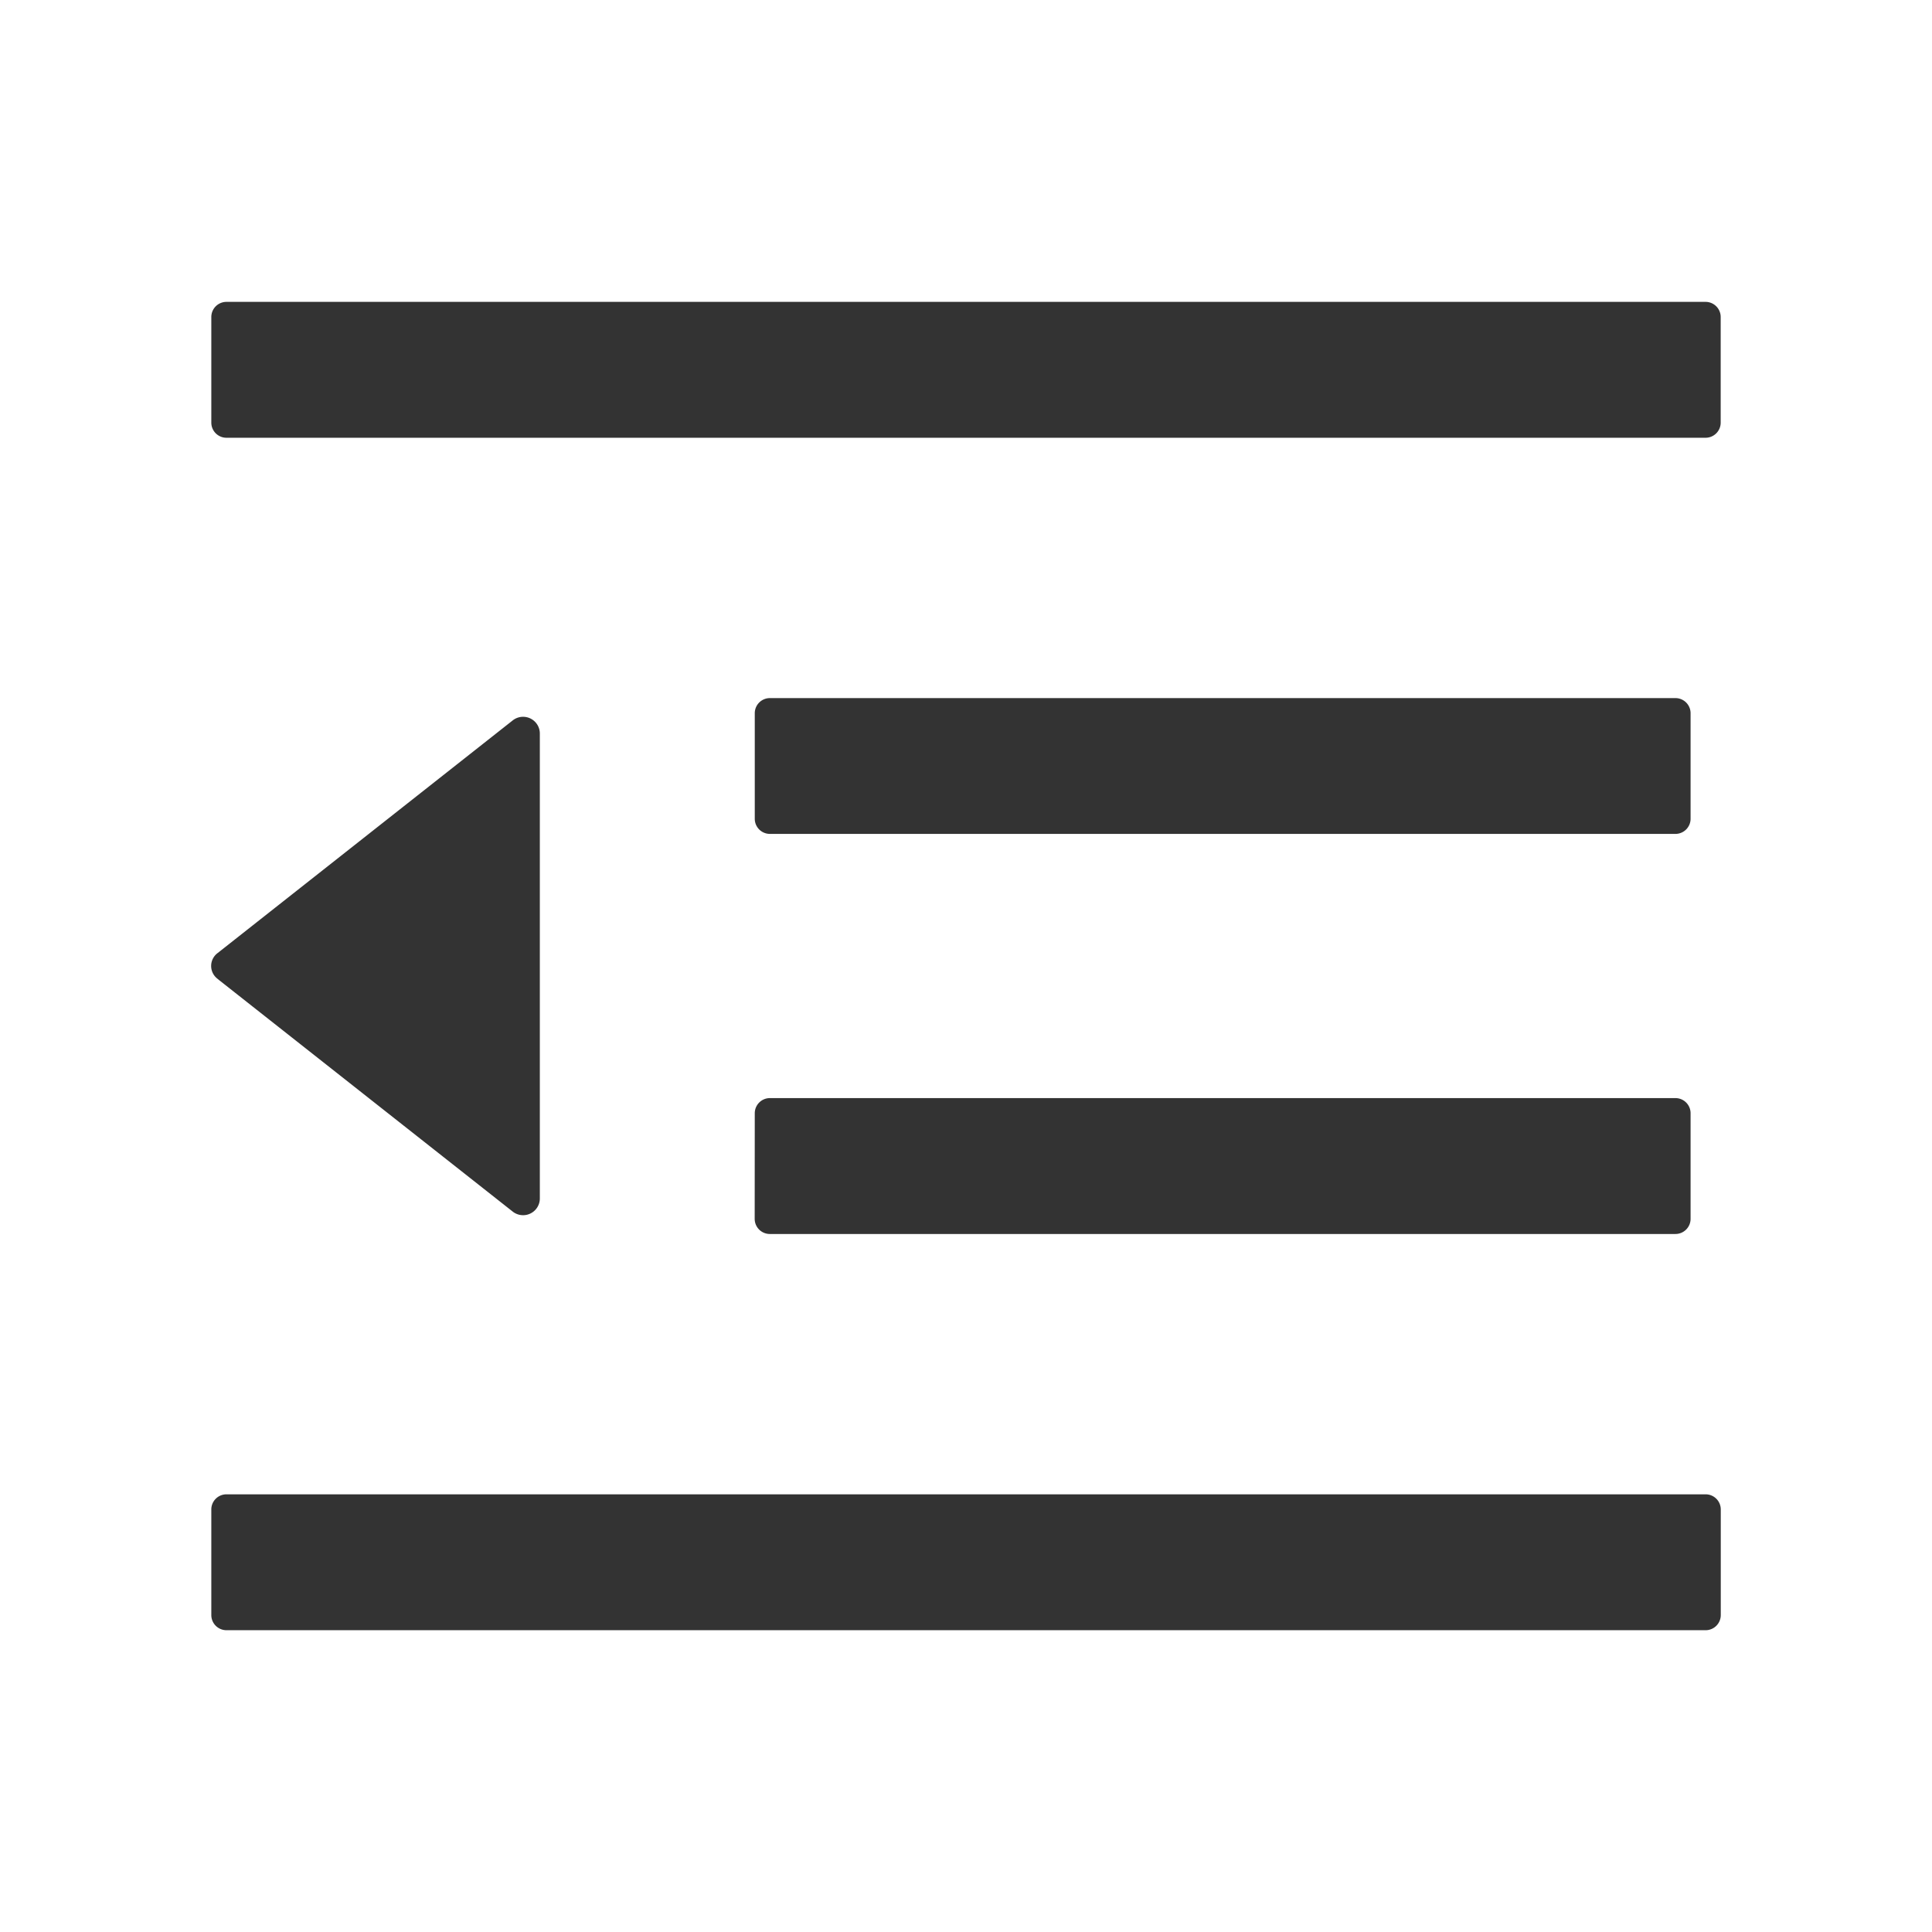 <svg data-name="Icon/24px/line/menu-close" xmlns="http://www.w3.org/2000/svg" width="24" height="24"><path d="M6.938 6.609h11.25a.188.188 0 0 0 .188-.187V5.109a.188.188 0 0 0-.187-.187H6.938a.188.188 0 0 0-.187.188v1.312a.188.188 0 0 0 .187.187Zm-.188 4.782a.188.188 0 0 0 .188.188h11.25a.188.188 0 0 0 .188-.187v-1.314a.188.188 0 0 0-.187-.187H6.938a.188.188 0 0 0-.187.188ZM18.563 0H.188A.188.188 0 0 0 0 .188V1.5a.188.188 0 0 0 .188.188h18.375a.188.188 0 0 0 .187-.188V.188A.188.188 0 0 0 18.563 0Zm0 14.813H.188A.188.188 0 0 0 0 15v1.313a.188.188 0 0 0 .188.188h18.375a.188.188 0 0 0 .188-.187V15a.188.188 0 0 0-.188-.187ZM.08 8.412 3.743 11.3a.208.208 0 0 0 .338-.162V5.365a.208.208 0 0 0-.338-.165L.08 8.088a.2.2 0 0 0 0 .323Z" transform="translate(2.625 3.75)" style="fill:#333"/></svg>
